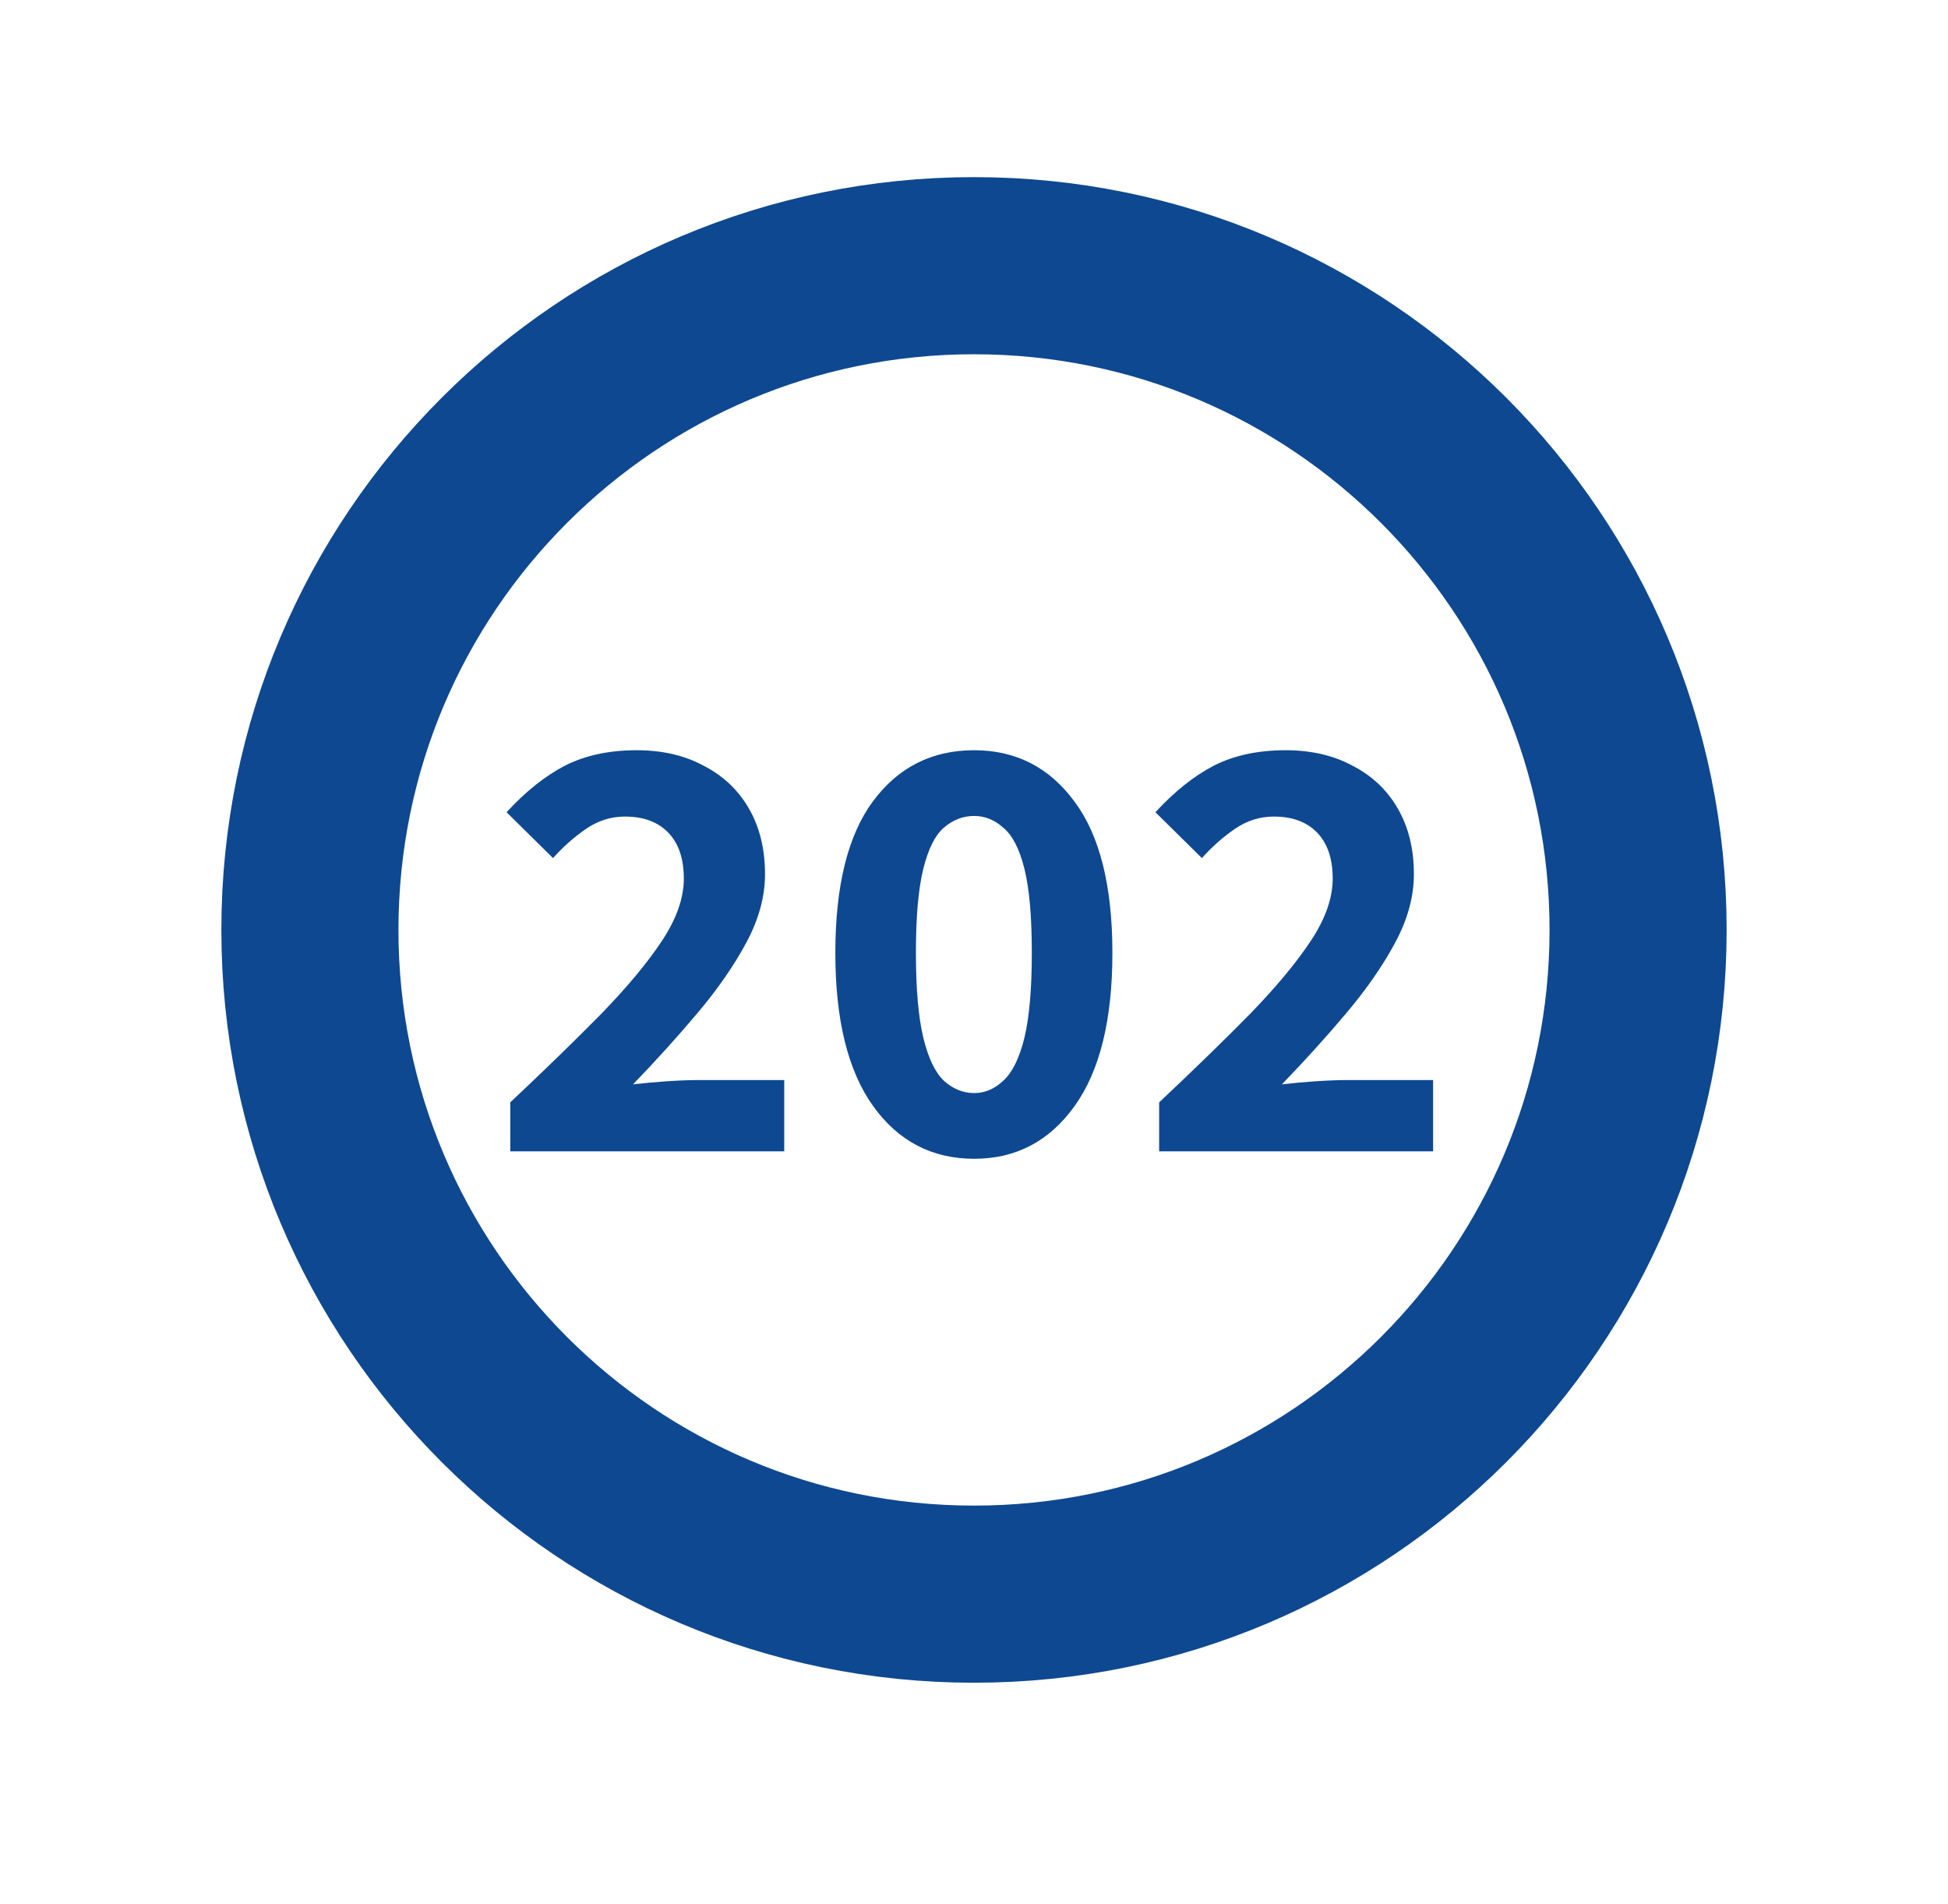 <svg width="132" height="129" viewBox="0 0 132 129" fill="none" xmlns="http://www.w3.org/2000/svg">
<g filter="url(#filter0_dd_2750_6093)">
<rect x="5" y="2" width="122" height="119" rx="5" fill="white"/>
<path d="M34.577 75V71.682C36.929 69.47 38.987 67.468 40.751 65.676C42.515 63.856 43.887 62.204 44.867 60.72C45.847 59.236 46.337 57.836 46.337 56.52C46.337 55.176 45.987 54.14 45.287 53.412C44.587 52.684 43.607 52.32 42.347 52.32C41.395 52.32 40.513 52.6 39.701 53.16C38.889 53.72 38.147 54.378 37.475 55.134L34.325 52.026C35.613 50.626 36.929 49.576 38.273 48.876C39.645 48.176 41.269 47.826 43.145 47.826C44.881 47.826 46.393 48.176 47.681 48.876C48.997 49.548 50.019 50.514 50.747 51.774C51.475 53.034 51.839 54.518 51.839 56.226C51.839 57.738 51.419 59.278 50.579 60.846C49.739 62.414 48.633 64.01 47.261 65.634C45.917 67.23 44.461 68.84 42.893 70.464C43.593 70.38 44.349 70.31 45.161 70.254C46.001 70.198 46.743 70.17 47.387 70.17H53.141V75H34.577ZM66.012 75.504C63.156 75.504 60.874 74.314 59.166 71.934C57.458 69.554 56.604 66.096 56.604 61.56C56.604 56.996 57.458 53.566 59.166 51.27C60.874 48.974 63.156 47.826 66.012 47.826C68.84 47.826 71.108 48.988 72.816 51.312C74.524 53.608 75.378 57.024 75.378 61.56C75.378 66.096 74.524 69.554 72.816 71.934C71.108 74.314 68.84 75.504 66.012 75.504ZM66.012 71.052C66.74 71.052 67.398 70.772 67.986 70.212C68.602 69.652 69.078 68.686 69.414 67.314C69.75 65.914 69.918 63.996 69.918 61.56C69.918 59.096 69.75 57.192 69.414 55.848C69.078 54.504 68.602 53.58 67.986 53.076C67.398 52.544 66.74 52.278 66.012 52.278C65.256 52.278 64.57 52.544 63.954 53.076C63.366 53.58 62.904 54.504 62.568 55.848C62.232 57.192 62.064 59.096 62.064 61.56C62.064 63.996 62.232 65.914 62.568 67.314C62.904 68.686 63.366 69.652 63.954 70.212C64.57 70.772 65.256 71.052 66.012 71.052ZM78.546 75V71.682C80.898 69.47 82.956 67.468 84.72 65.676C86.484 63.856 87.856 62.204 88.836 60.72C89.816 59.236 90.306 57.836 90.306 56.52C90.306 55.176 89.956 54.14 89.256 53.412C88.556 52.684 87.576 52.32 86.316 52.32C85.364 52.32 84.482 52.6 83.67 53.16C82.858 53.72 82.116 54.378 81.444 55.134L78.294 52.026C79.582 50.626 80.898 49.576 82.242 48.876C83.614 48.176 85.238 47.826 87.114 47.826C88.85 47.826 90.362 48.176 91.65 48.876C92.966 49.548 93.988 50.514 94.716 51.774C95.444 53.034 95.808 54.518 95.808 56.226C95.808 57.738 95.388 59.278 94.548 60.846C93.708 62.414 92.602 64.01 91.23 65.634C89.886 67.23 88.43 68.84 86.862 70.464C87.562 70.38 88.318 70.31 89.13 70.254C89.97 70.198 90.712 70.17 91.356 70.17H97.11V75H78.546Z" fill="#0E4891"/>
<path fill-rule="evenodd" clip-rule="evenodd" d="M66 105C90.853 105 111 84.853 111 60C111 35.147 90.853 15 66 15C41.147 15 21 35.147 21 60C21 84.853 41.147 105 66 105Z" stroke="#0E4891" stroke-width="12"/>
</g>
<defs>
<filter id="filter0_dd_2750_6093" x="0" y="0" width="132" height="129" filterUnits="userSpaceOnUse" color-interpolation-filters="sRGB">
<feFlood flood-opacity="0" result="BackgroundImageFix"/>
<feColorMatrix in="SourceAlpha" type="matrix" values="0 0 0 0 0 0 0 0 0 0 0 0 0 0 0 0 0 0 127 0" result="hardAlpha"/>
<feOffset/>
<feGaussianBlur stdDeviation="0.5"/>
<feColorMatrix type="matrix" values="0 0 0 0 0.035 0 0 0 0 0.118 0 0 0 0 0.259 0 0 0 0.31 0"/>
<feBlend mode="normal" in2="BackgroundImageFix" result="effect1_dropShadow_2750_6093"/>
<feColorMatrix in="SourceAlpha" type="matrix" values="0 0 0 0 0 0 0 0 0 0 0 0 0 0 0 0 0 0 127 0" result="hardAlpha"/>
<feOffset dy="3"/>
<feGaussianBlur stdDeviation="2.5"/>
<feColorMatrix type="matrix" values="0 0 0 0 0.035 0 0 0 0 0.118 0 0 0 0 0.259 0 0 0 0.15 0"/>
<feBlend mode="normal" in2="effect1_dropShadow_2750_6093" result="effect2_dropShadow_2750_6093"/>
<feBlend mode="normal" in="SourceGraphic" in2="effect2_dropShadow_2750_6093" result="shape"/>
</filter>
</defs>
</svg>
